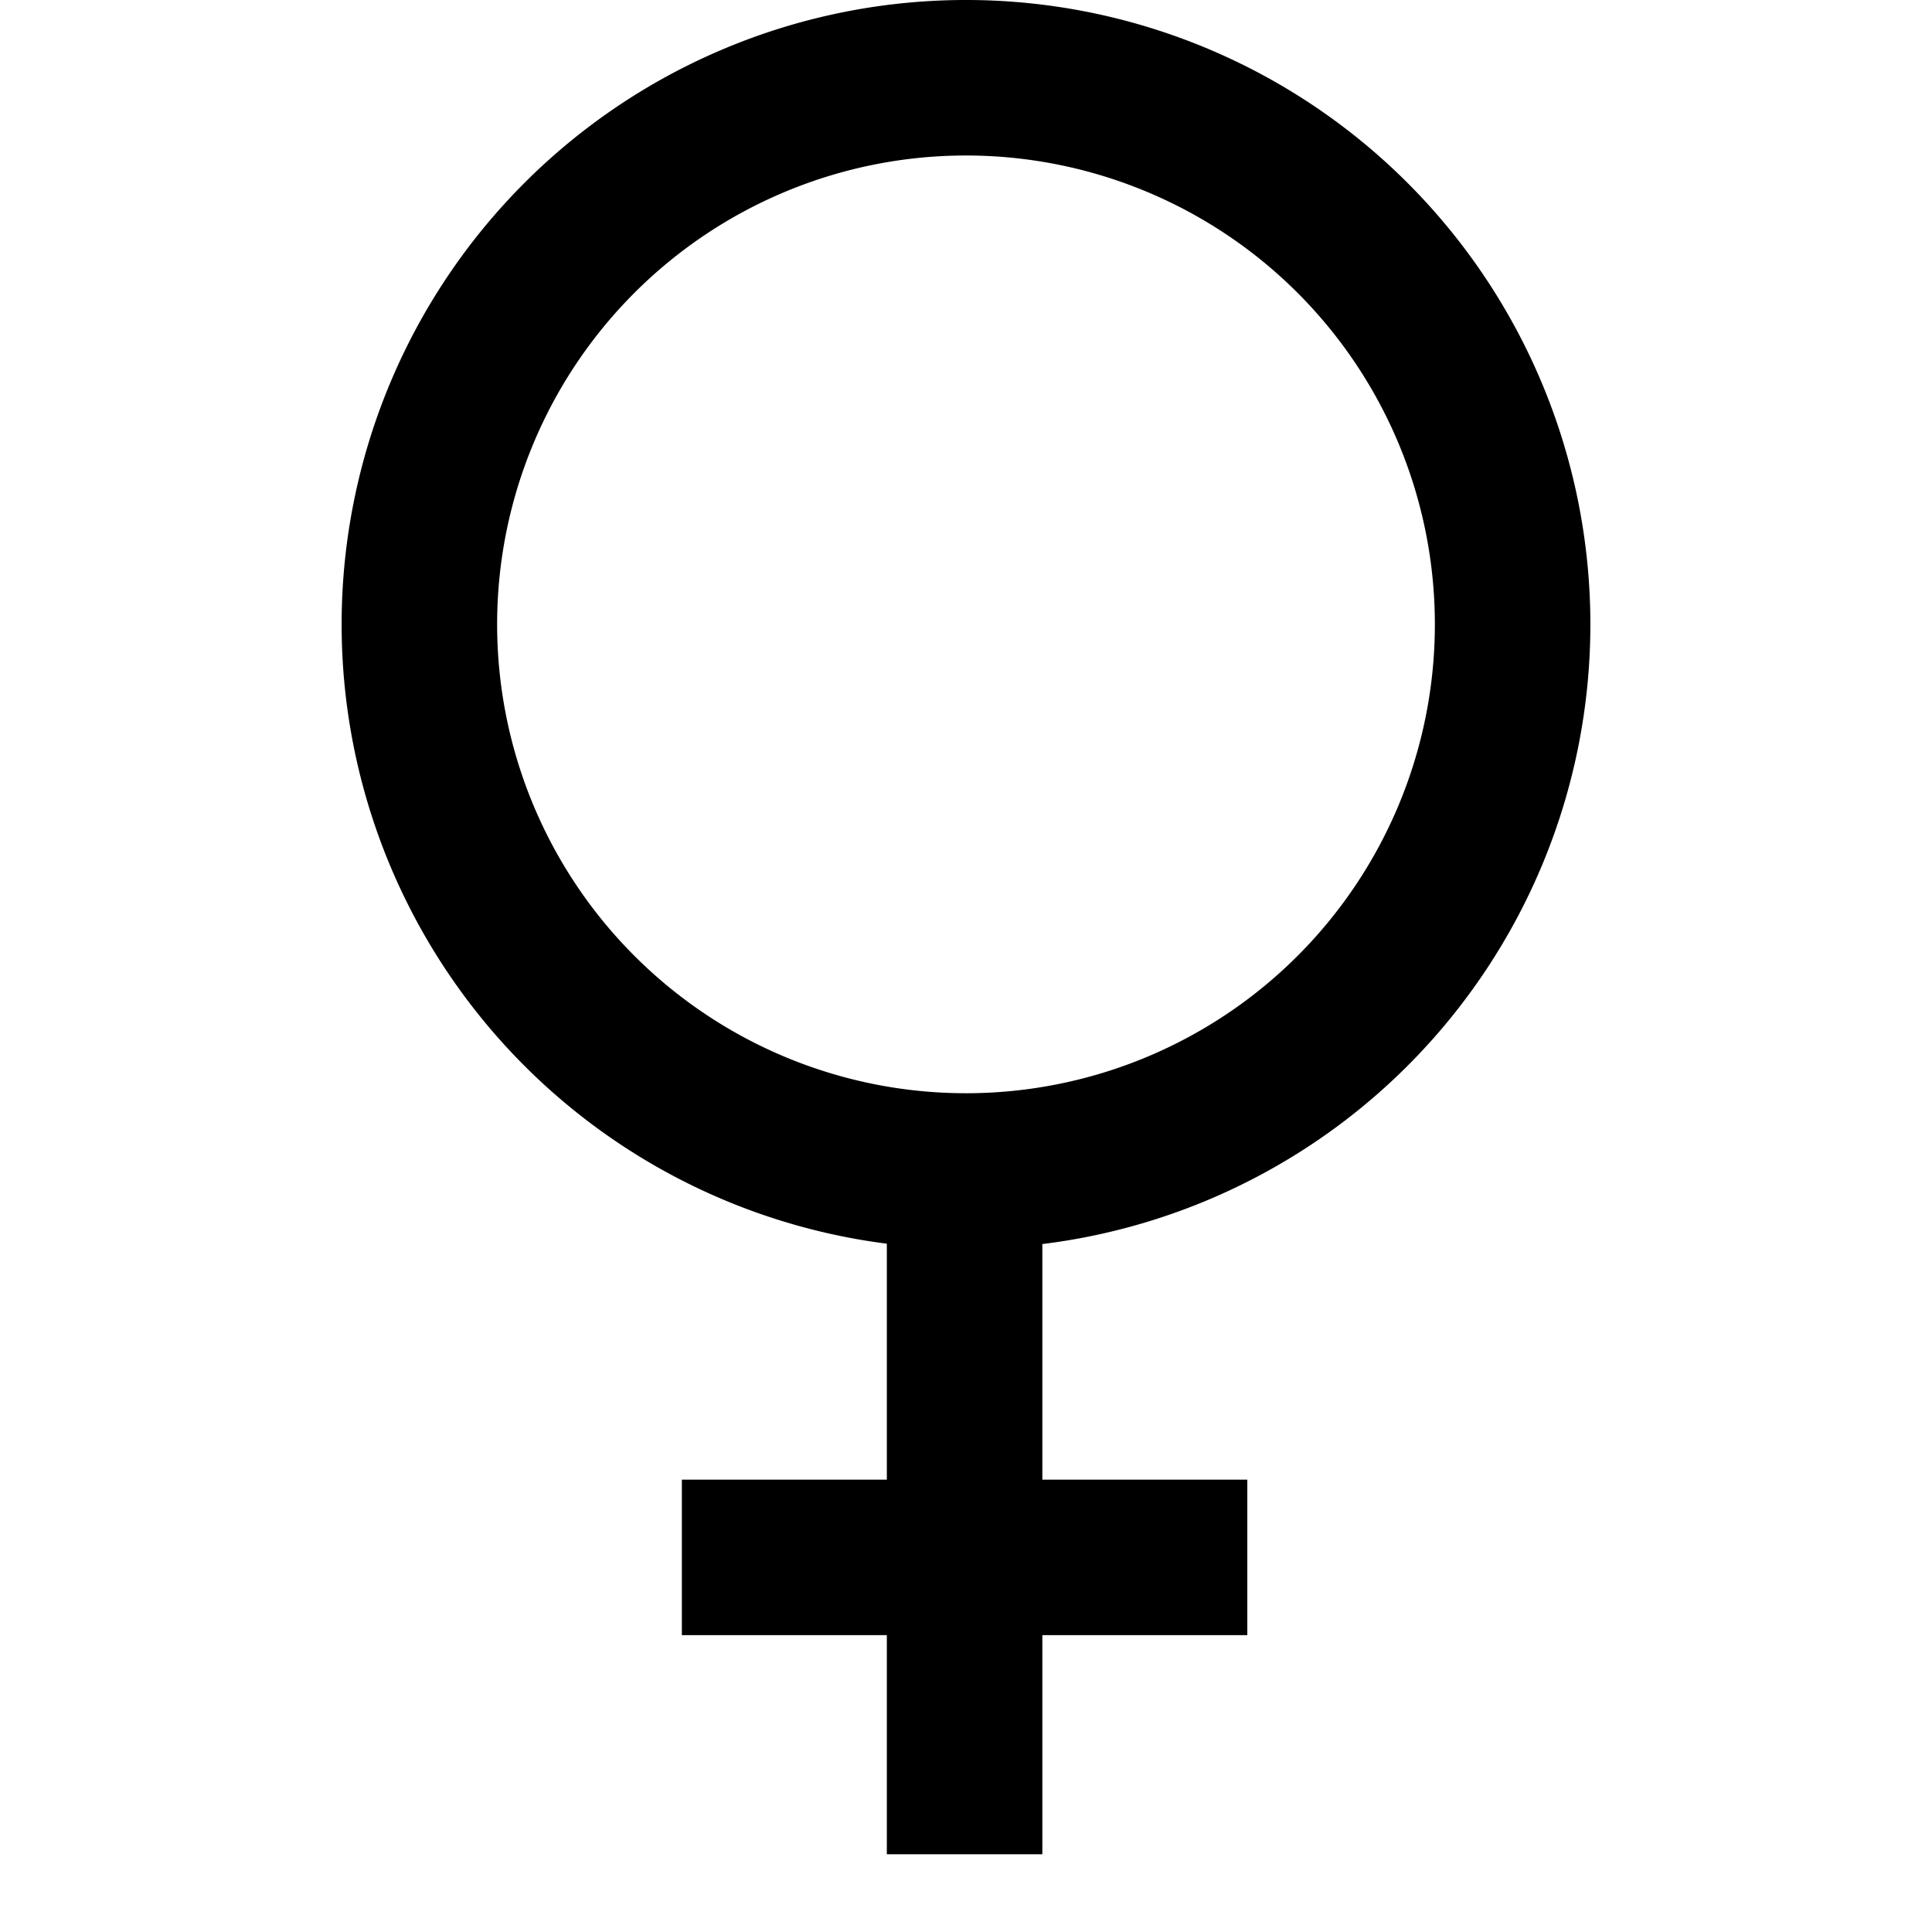 <?xml version="1.0" encoding="UTF-8" standalone="no"?>
<svg xmlns:rdf="http://www.w3.org/1999/02/22-rdf-syntax-ns#" xmlns="http://www.w3.org/2000/svg" version="1.1" xmlns:cc="http://creativecommons.org/ns#" xmlns:dc="http://purl.org/dc/elements/1.1/" viewBox="0 0 100 100">
	<path d="m64.561,80.61h-29.268m14.634,15.366v-35.366a28.293,28.293,0,1,1,0.146,0" stroke="#000" stroke-width="8.049" fill="none"/>
</svg>
